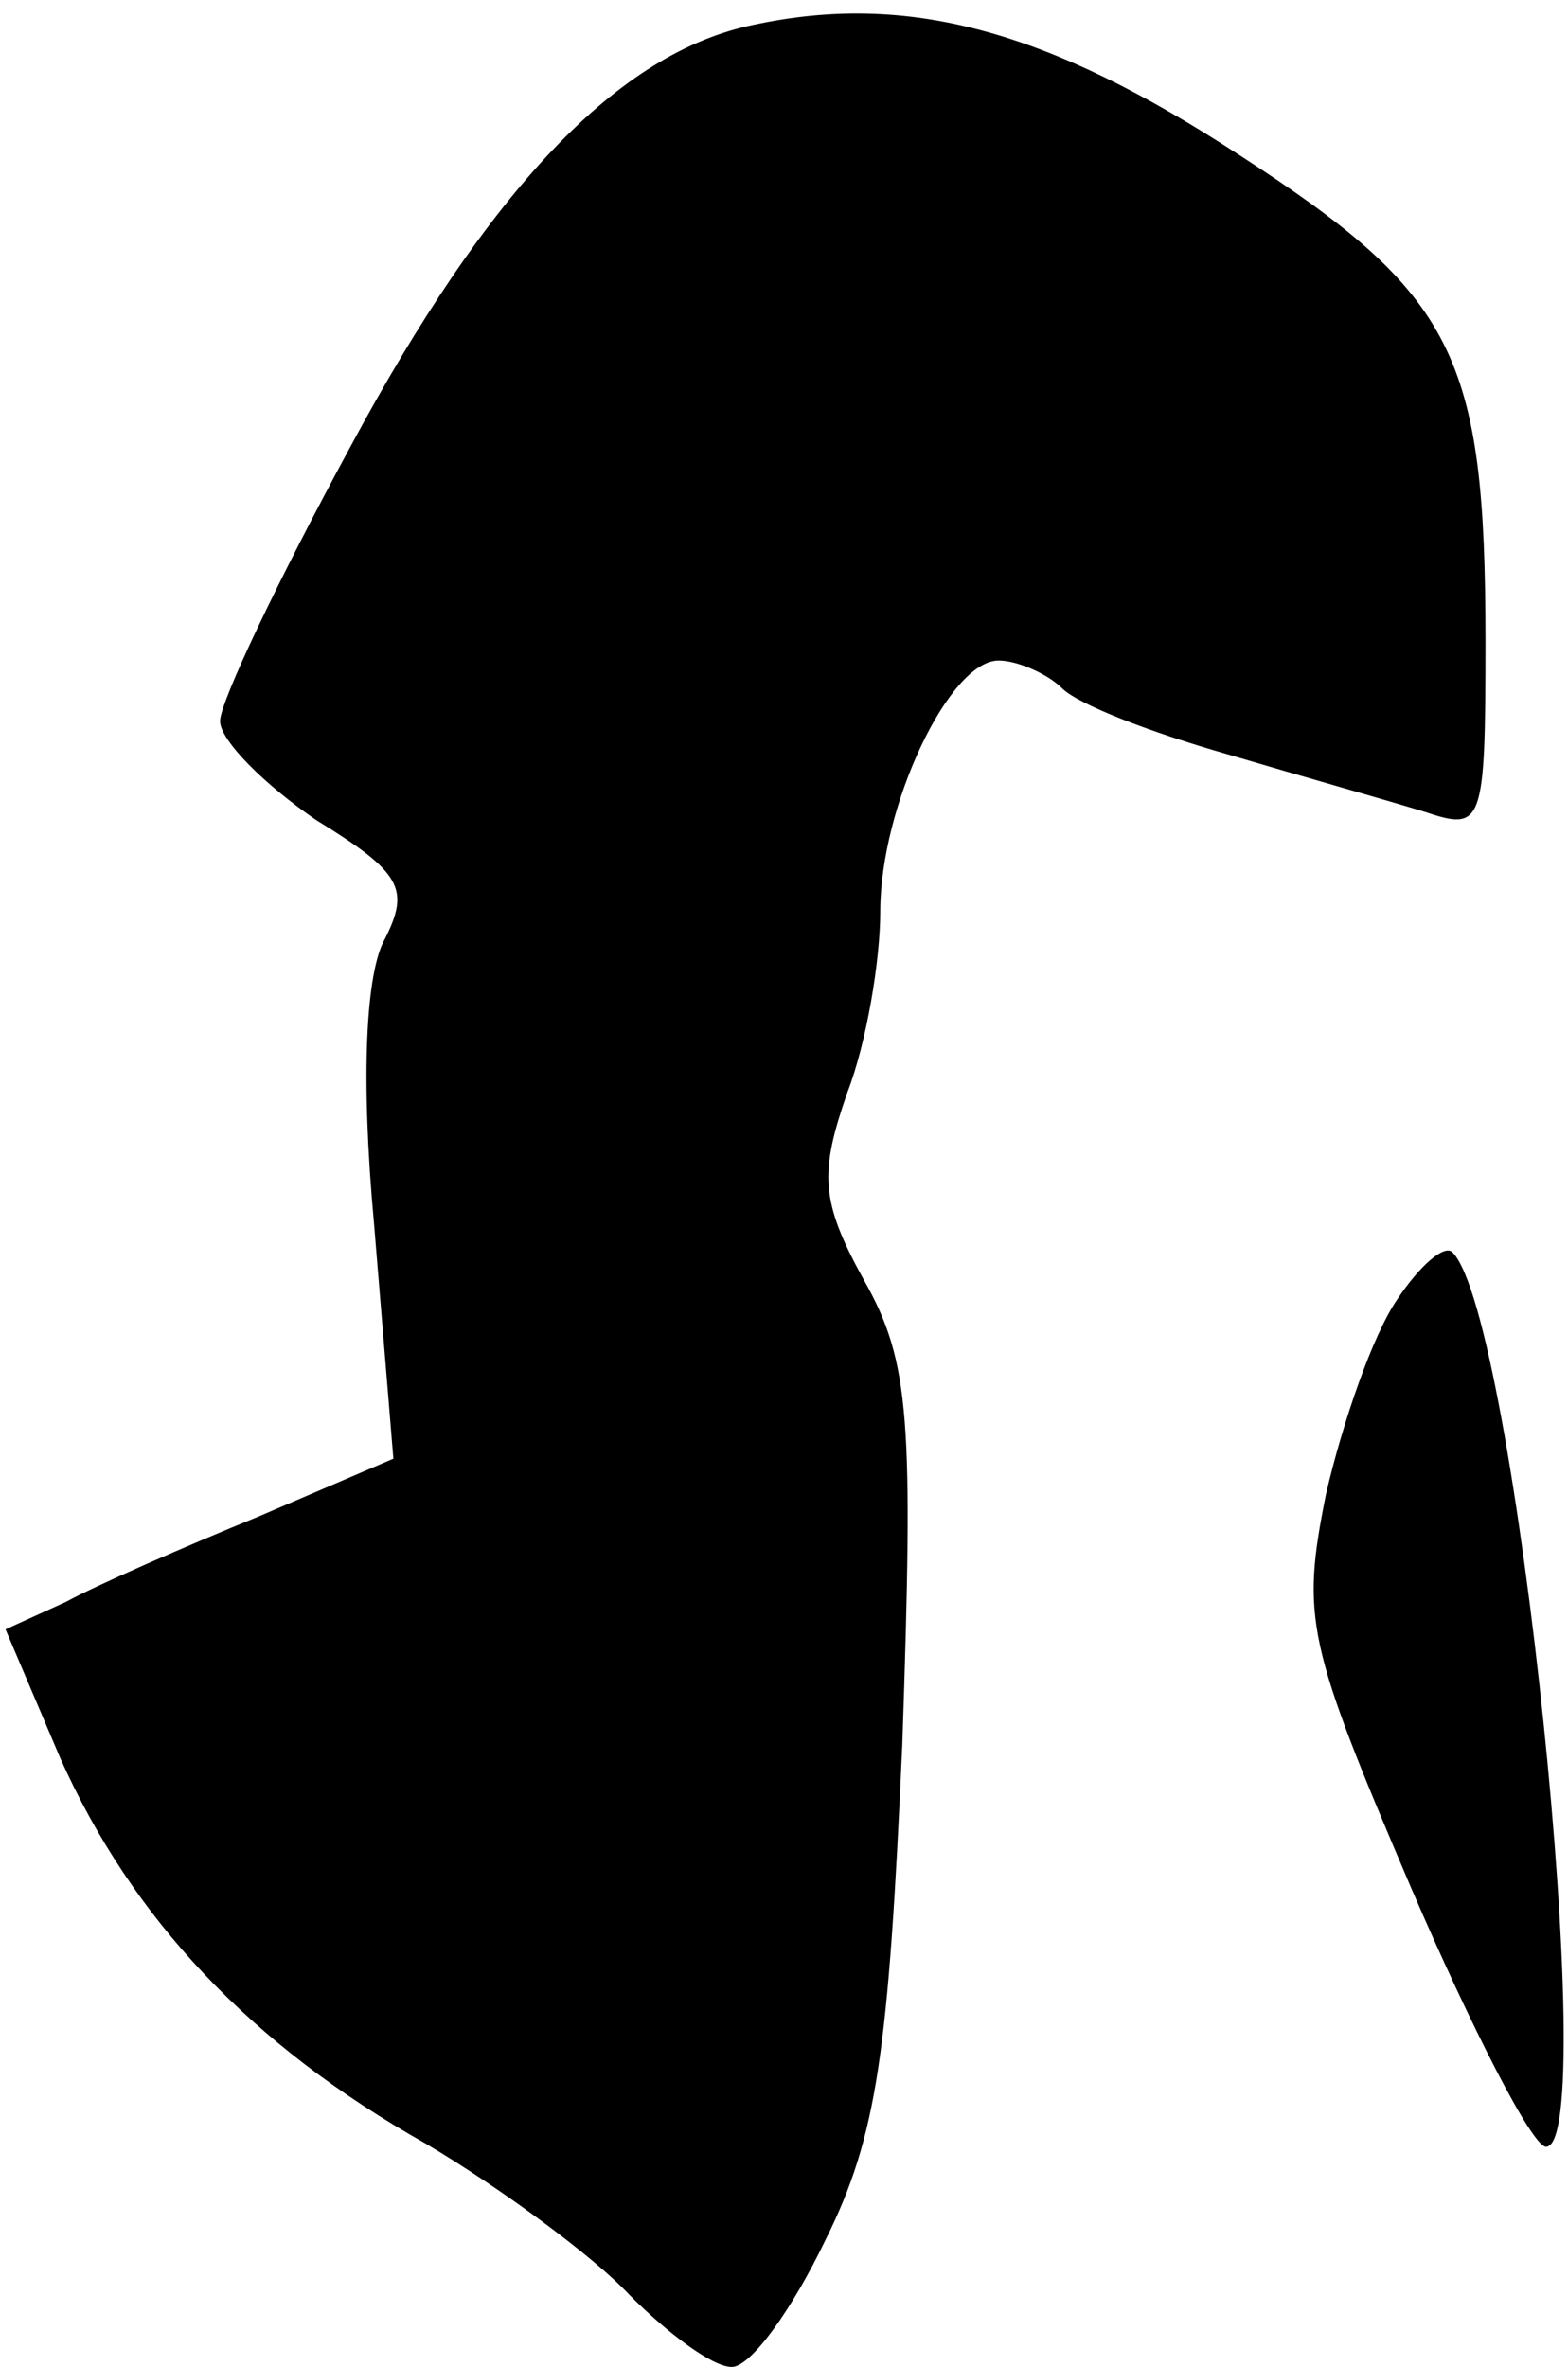 <?xml version="1.0" standalone="no"?>
<!DOCTYPE svg PUBLIC "-//W3C//DTD SVG 20010904//EN"
 "http://www.w3.org/TR/2001/REC-SVG-20010904/DTD/svg10.dtd">
<svg version="1.0" xmlns="http://www.w3.org/2000/svg"
 width="57pt" height="86pt" viewBox="0 0 57 86"
 preserveAspectRatio="xMidYMid meet">
<g transform="translate(0,86) scale(0.1,-0.1)"
fill="#000000" stroke="none">
<path fill="#000000" stroke="none" d="M274 851 c-49 -10 -96 -59 -147 -154
-26 -48 -47 -92 -47 -99 0 -7 16 -23 35 -36 31 -19 34 -25 25 -43 -7 -12 -9
-50 -4 -104 l7 -85 -49 -21 c-27 -11 -59 -25 -70 -31 l-22 -10 20 -47 c26 -58
69 -104 133 -140 27 -16 61 -41 74 -55 14 -14 30 -26 37 -26 7 0 22 21 34 46
19 38 23 69 28 180 4 118 3 139 -14 169 -16 29 -16 39 -6 68 7 18 12 48 12 66
0 38 25 91 43 91 7 0 18 -5 23 -10 6 -6 32 -16 60 -24 27 -8 59 -17 72 -21 21
-7 22 -5 22 62 0 104 -11 126 -90 177 -69 45 -120 59 -176 47z"/>
<path fill="#000000" stroke="none" d="M508 388 c-9 -13 -20 -45 -26 -71 -9
-45 -7 -54 31 -143 22 -51 44 -94 49 -94 20 0 -11 302 -34 325 -3 3 -12 -5
-20 -17z"/>
</g>
</svg>
